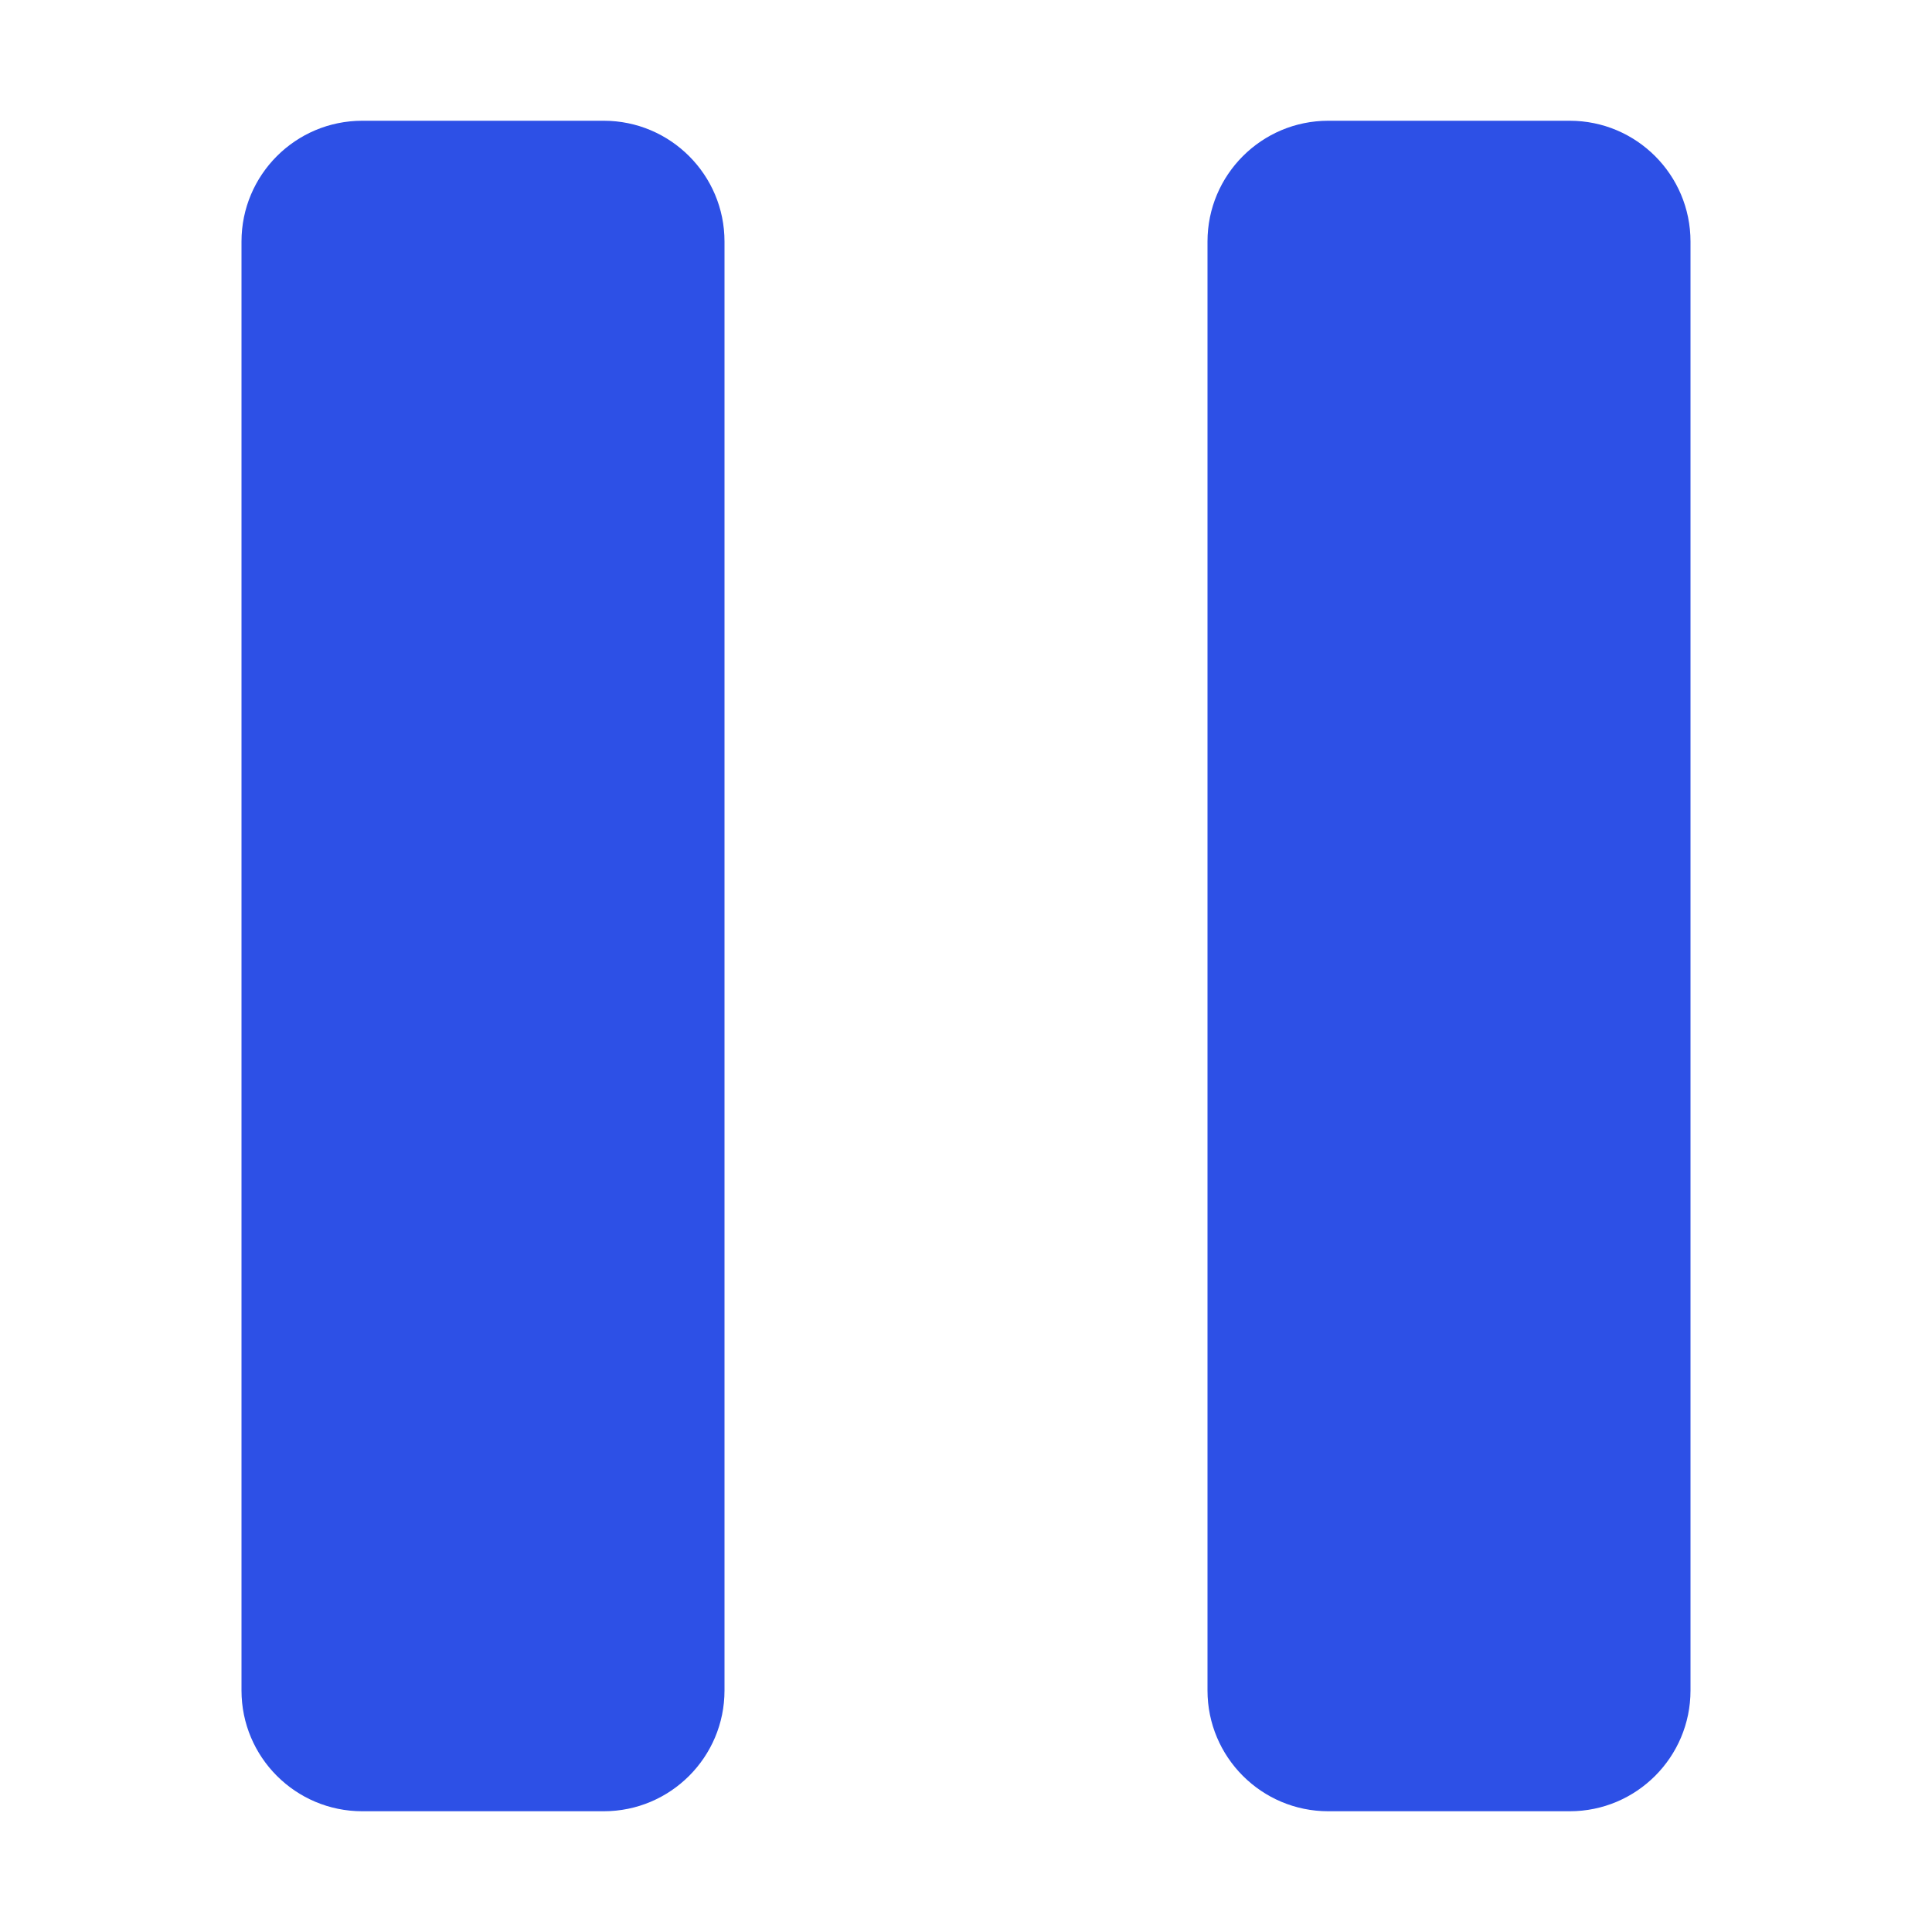 <svg width="16" height="16" viewBox="0 0 16 16" fill="none" xmlns="http://www.w3.org/2000/svg">
<path d="M3 1C2.448 1 2 1.448 2 2V14C2 14.552 2.448 15 3 15H5C5.552 15 6 14.552 6 14V2C6 1.448 5.552 1 5 1H3Z" fill="#2D50E6"/>
<path d="M11 1C10.448 1 10 1.448 10 2V14C10 14.552 10.448 15 11 15H13C13.552 15 14 14.552 14 14V2C14 1.448 13.552 1 13 1H11Z" fill="#2D50E6"/>
</svg>
